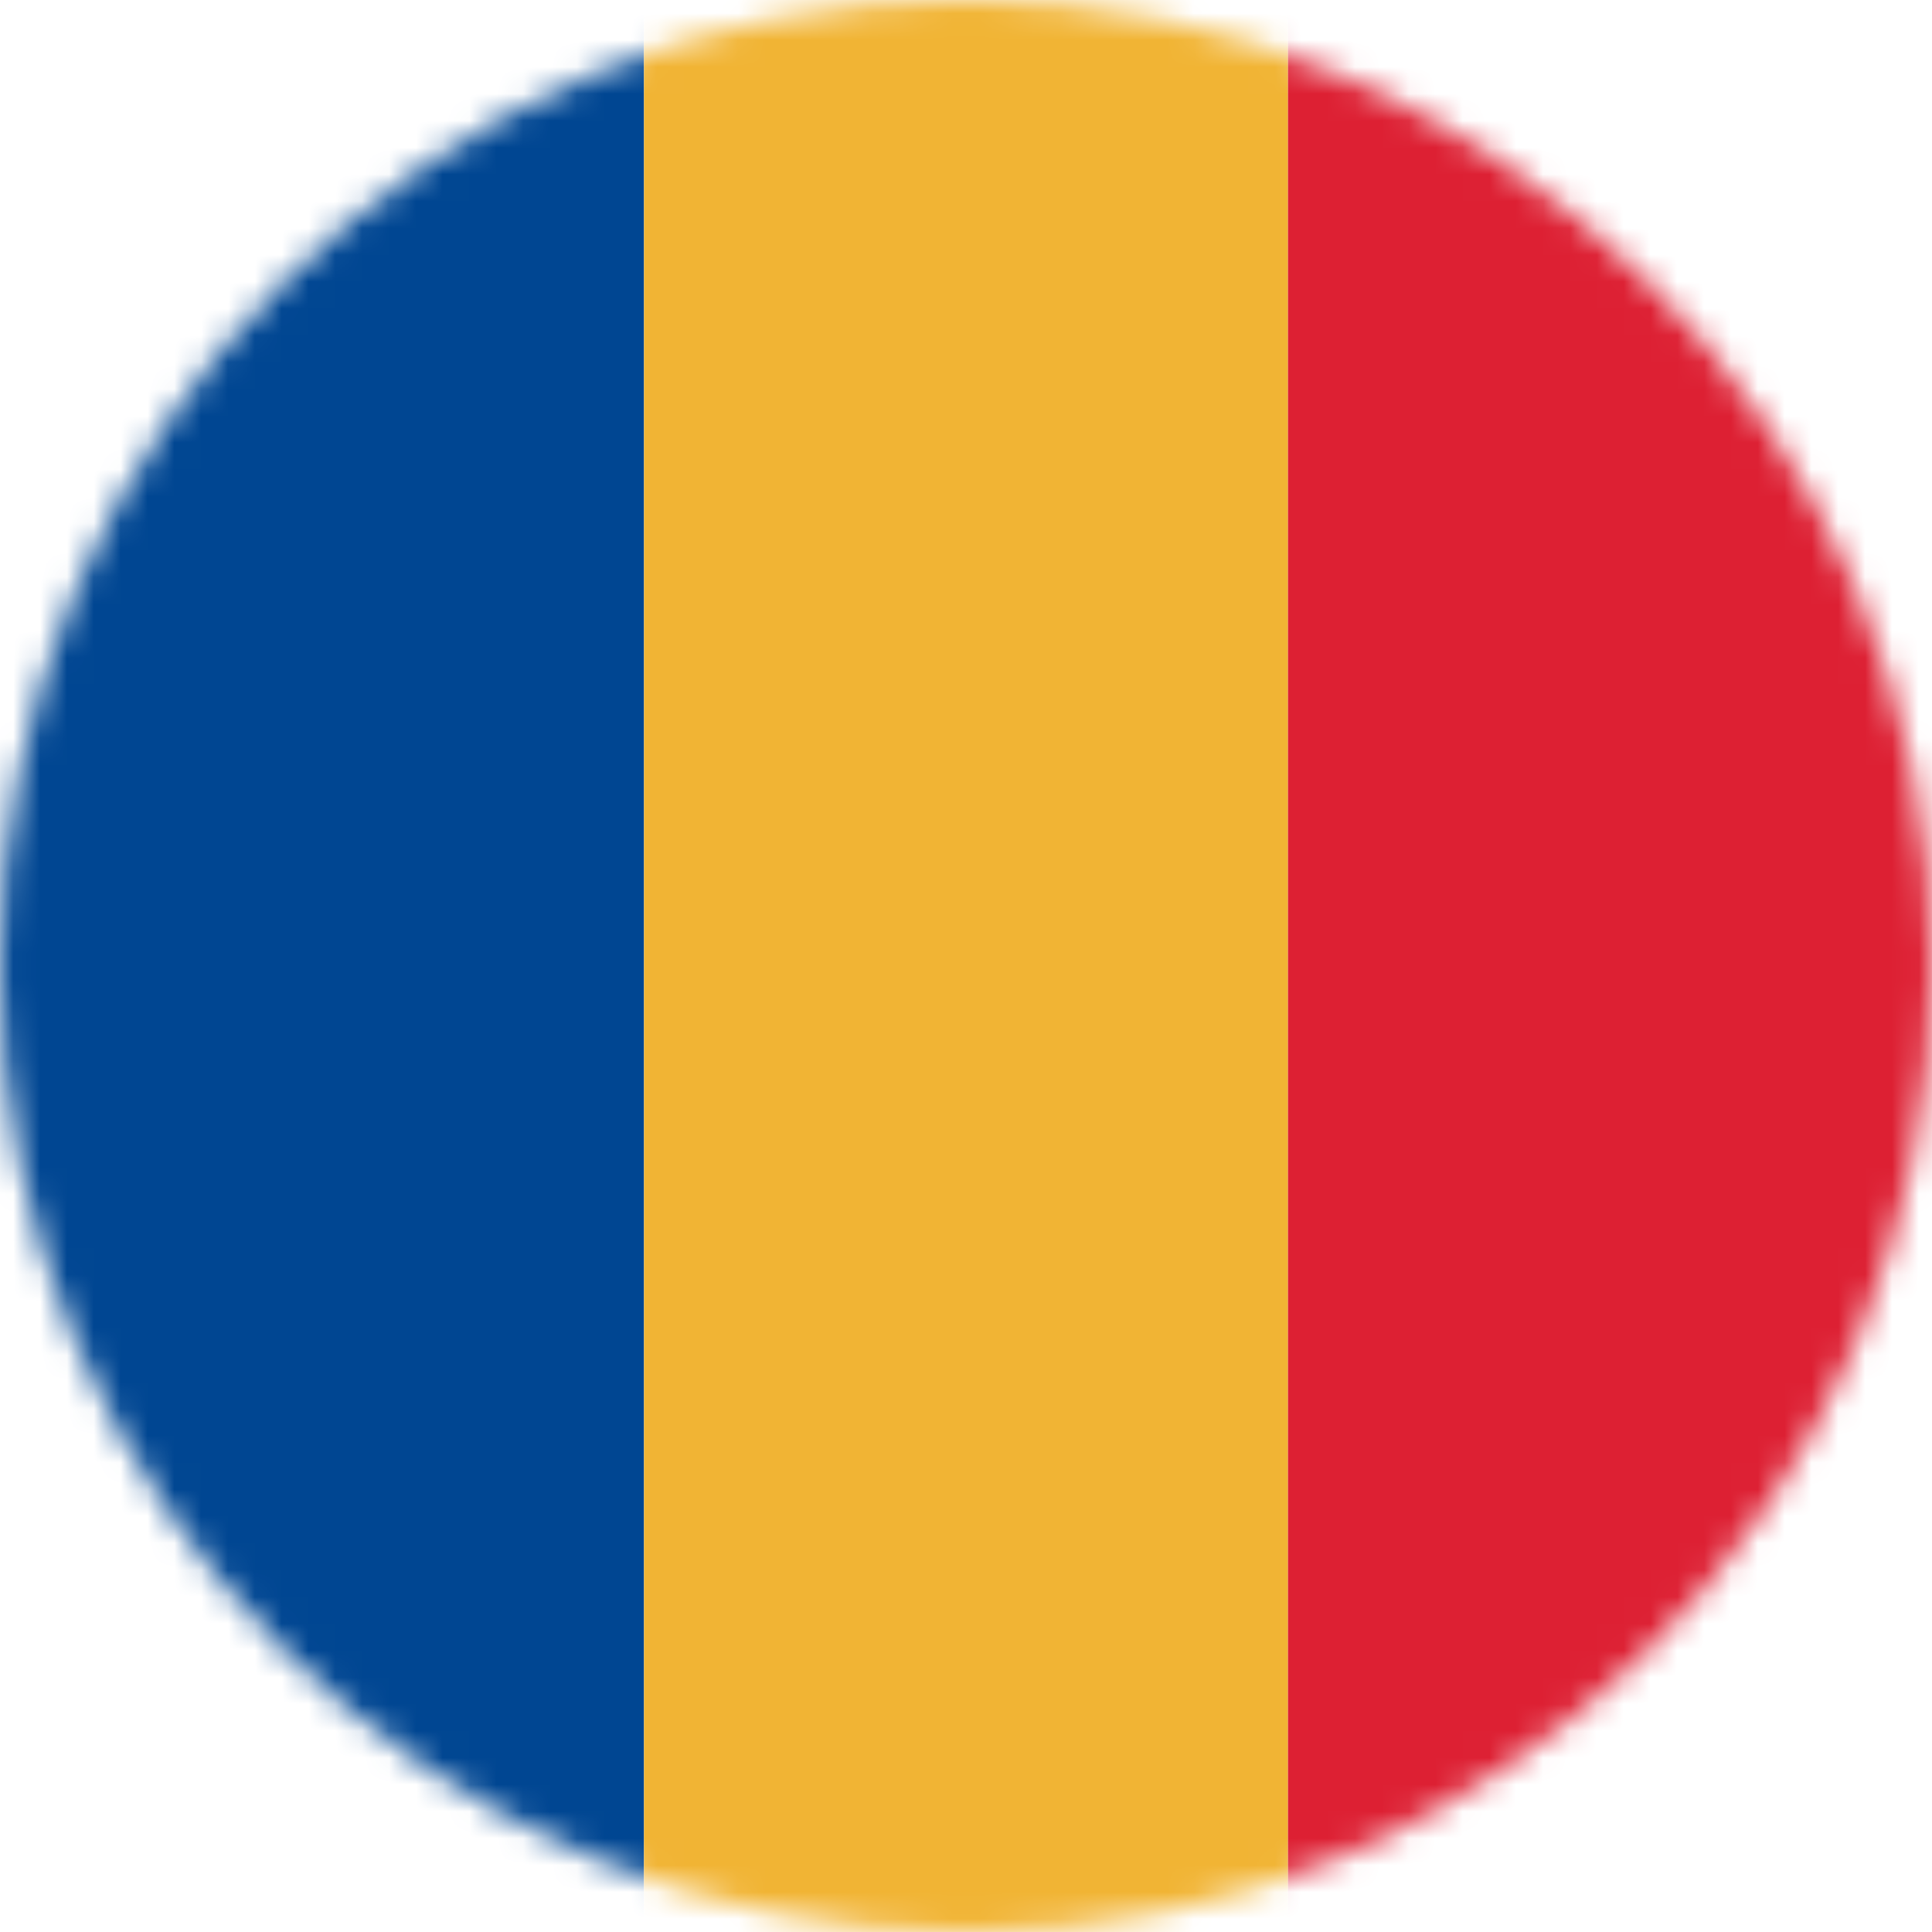 <svg width="72" height="72" viewBox="0 0 72 72" fill="none" xmlns="http://www.w3.org/2000/svg">
<mask id="mask0_46_11649" style="mask-type:alpha" maskUnits="userSpaceOnUse" x="0" y="0" width="72" height="72">
<circle cx="36" cy="36" r="36" transform="matrix(1 0 0 -1 0 72)" fill="#D9D9D9"/>
</mask>
<g mask="url(#mask0_46_11649)">
<rect width="24" height="72" transform="matrix(1 0 0 -1 0 72)" fill="#004692"/>
<rect width="24" height="72" transform="matrix(1 0 0 -1 24 72)" fill="#F1B434"/>
<rect width="24" height="72" transform="matrix(1 0 0 -1 48 72)" fill="#DD2033"/>
</g>
</svg>
